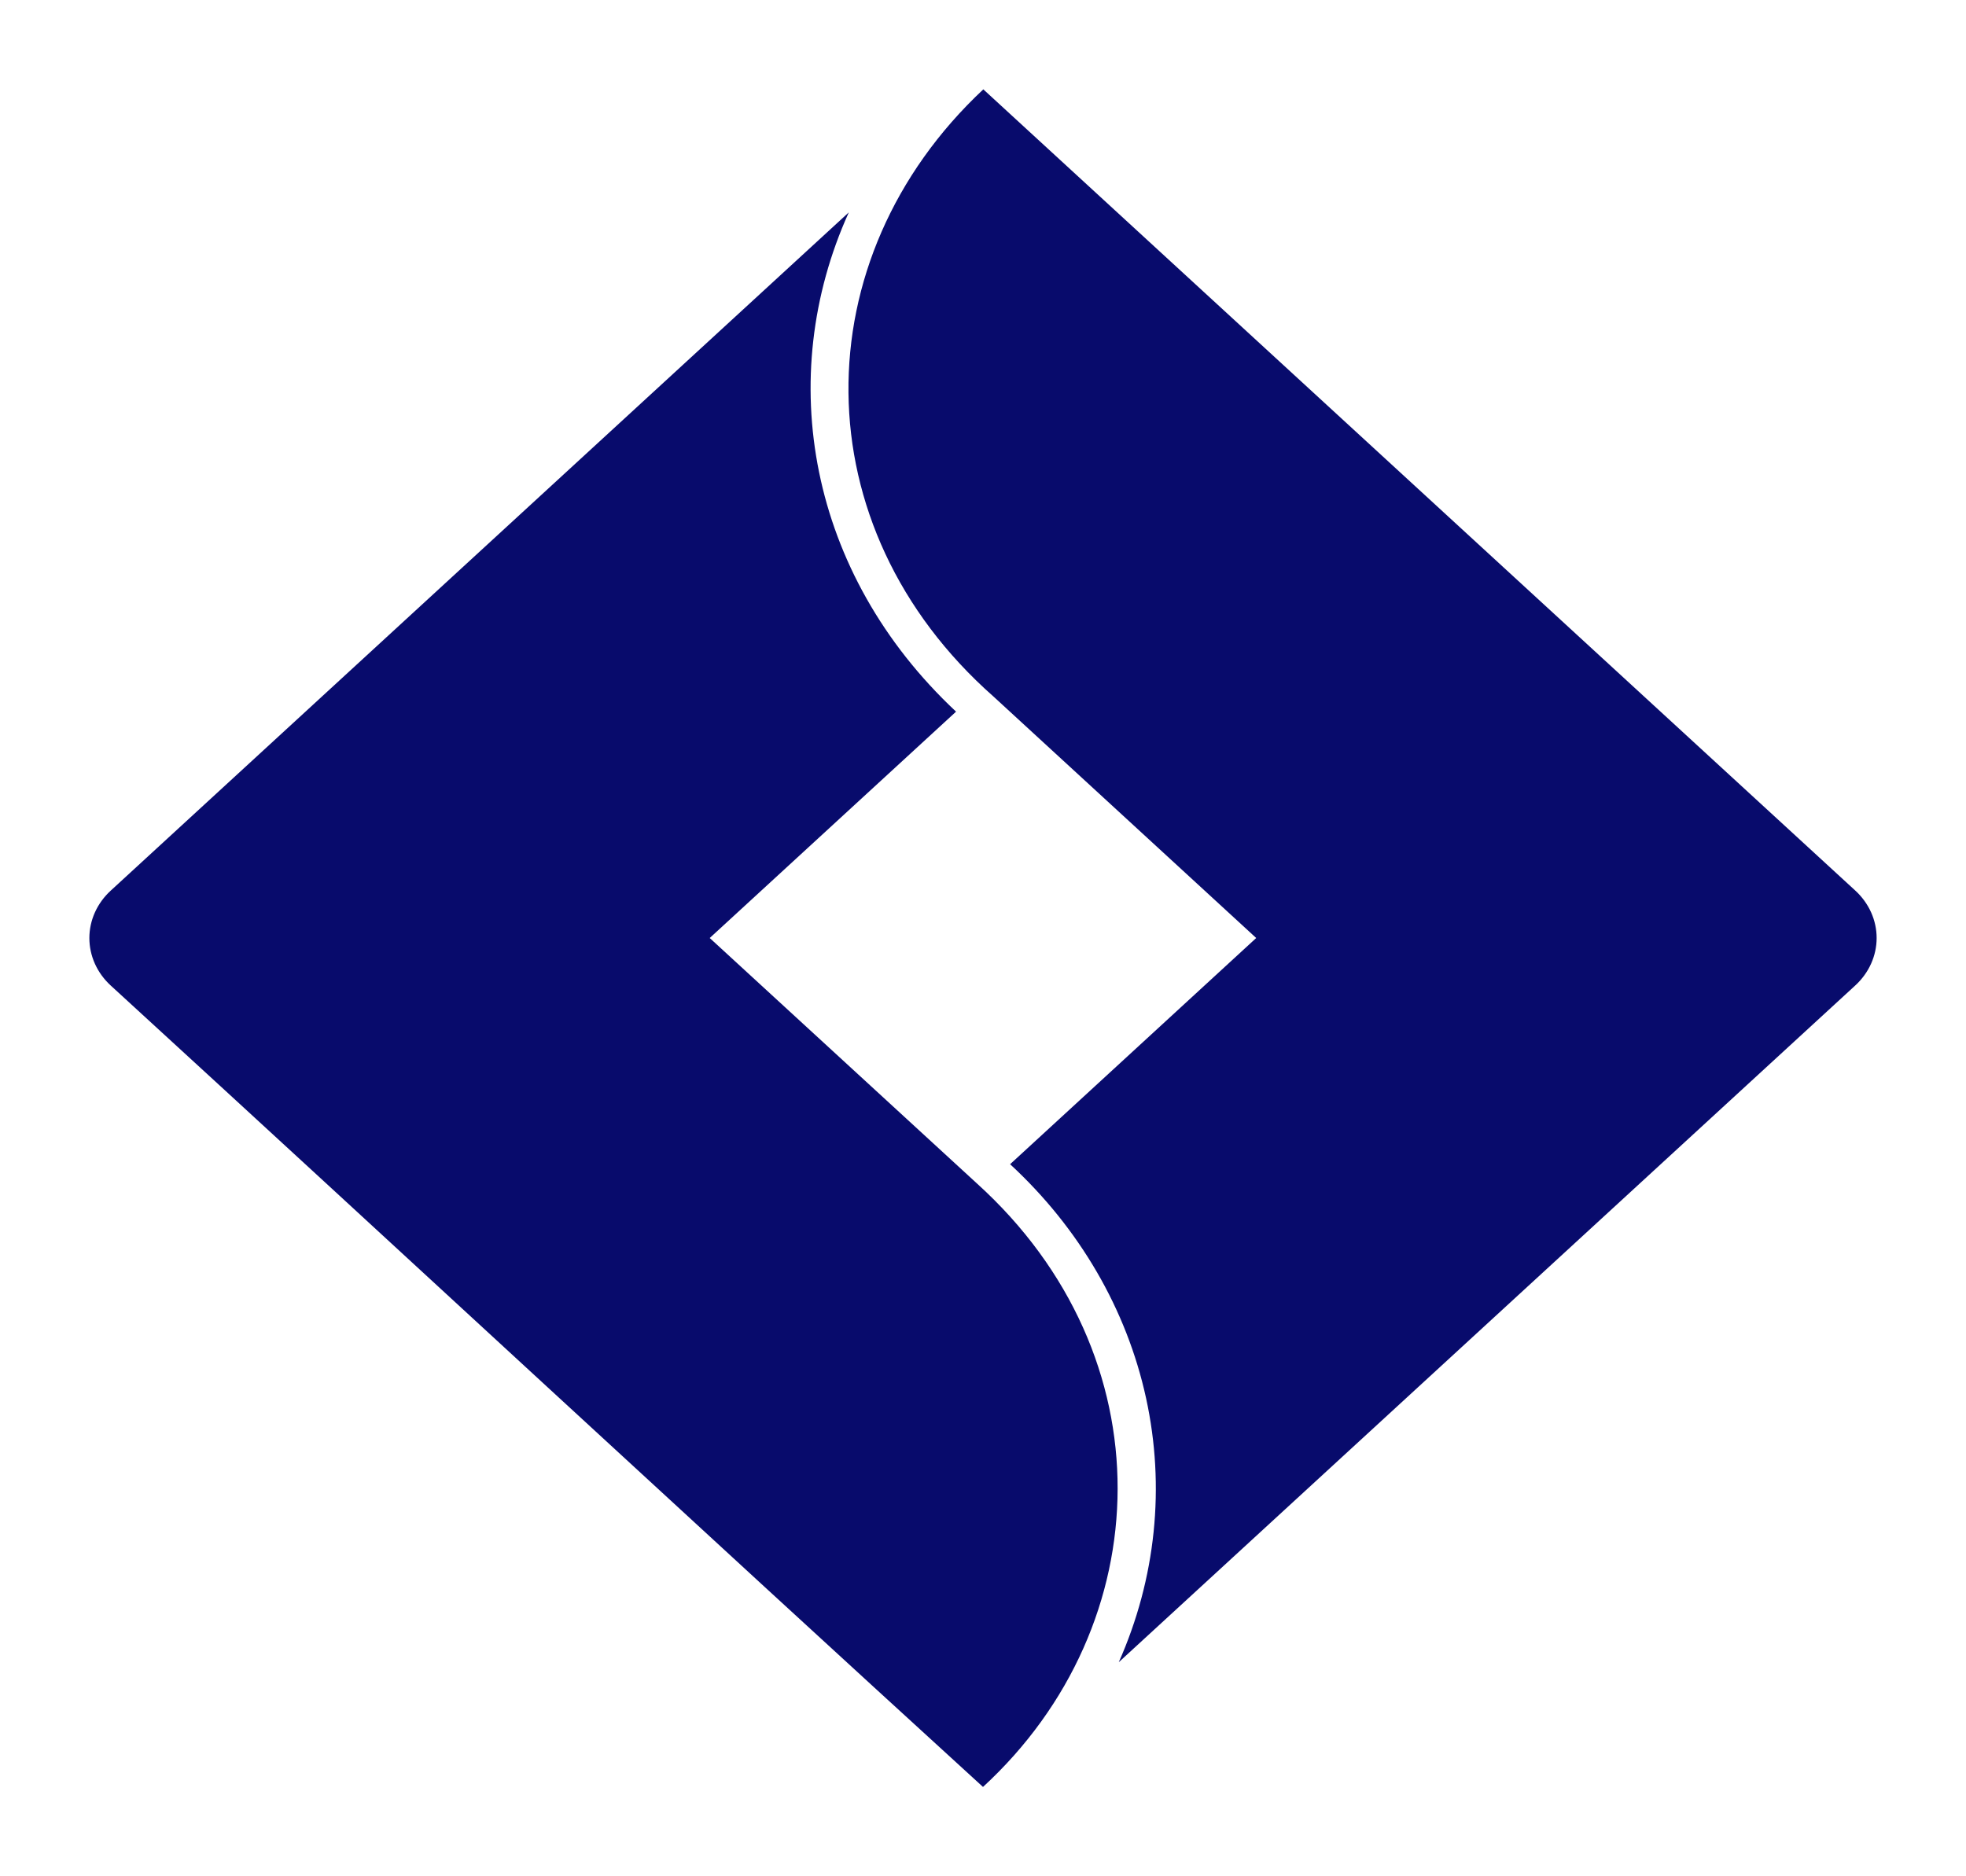 <svg width="88" height="84" viewBox="0 0 88 84" fill="none" xmlns="http://www.w3.org/2000/svg">
<g filter="url(#filter0_d_345_844)">
<path d="M44.014 0C35.916 7.584 35.865 19.586 44.472 27.186L56.229 37.994L45.213 48.121C48.317 50.987 50.434 54.629 51.299 58.594C52.164 62.559 51.74 66.67 50.078 70.414L83.04 40.122C83.345 39.842 83.586 39.511 83.751 39.145C83.915 38.78 84 38.389 84 37.994C84 37.598 83.915 37.207 83.751 36.842C83.586 36.477 83.345 36.145 83.04 35.866L44.014 0ZM37.991 5.51L4.96 35.869C4.655 36.148 4.414 36.48 4.249 36.845C4.085 37.21 4 37.602 4 37.997C4 38.392 4.085 38.783 4.249 39.149C4.414 39.514 4.655 39.846 4.96 40.125C17.985 52.06 30.975 64.106 44 76C51.908 68.723 52.253 56.696 43.724 48.979L31.768 37.994L42.794 27.86C36.185 21.669 34.652 12.898 37.991 5.513V5.51Z" fill="#080B6C"/>
</g>
<defs>
<filter id="filter0_d_345_844" x="0" y="0" width="88" height="84" filterUnits="userSpaceOnUse" color-interpolation-filters="sRGB">
<feFlood flood-opacity="0" result="BackgroundImageFix"/>
<feColorMatrix in="SourceAlpha" type="matrix" values="0 0 0 0 0 0 0 0 0 0 0 0 0 0 0 0 0 0 127 0" result="hardAlpha"/>
<feOffset dy="4"/>
<feGaussianBlur stdDeviation="2"/>
<feComposite in2="hardAlpha" operator="out"/>
<feColorMatrix type="matrix" values="0 0 0 0 0 0 0 0 0 0 0 0 0 0 0 0 0 0 0.25 0"/>
<feBlend mode="normal" in2="BackgroundImageFix" result="effect1_dropShadow_345_844"/>
<feBlend mode="normal" in="SourceGraphic" in2="effect1_dropShadow_345_844" result="shape"/>
</filter>
</defs>
</svg>

